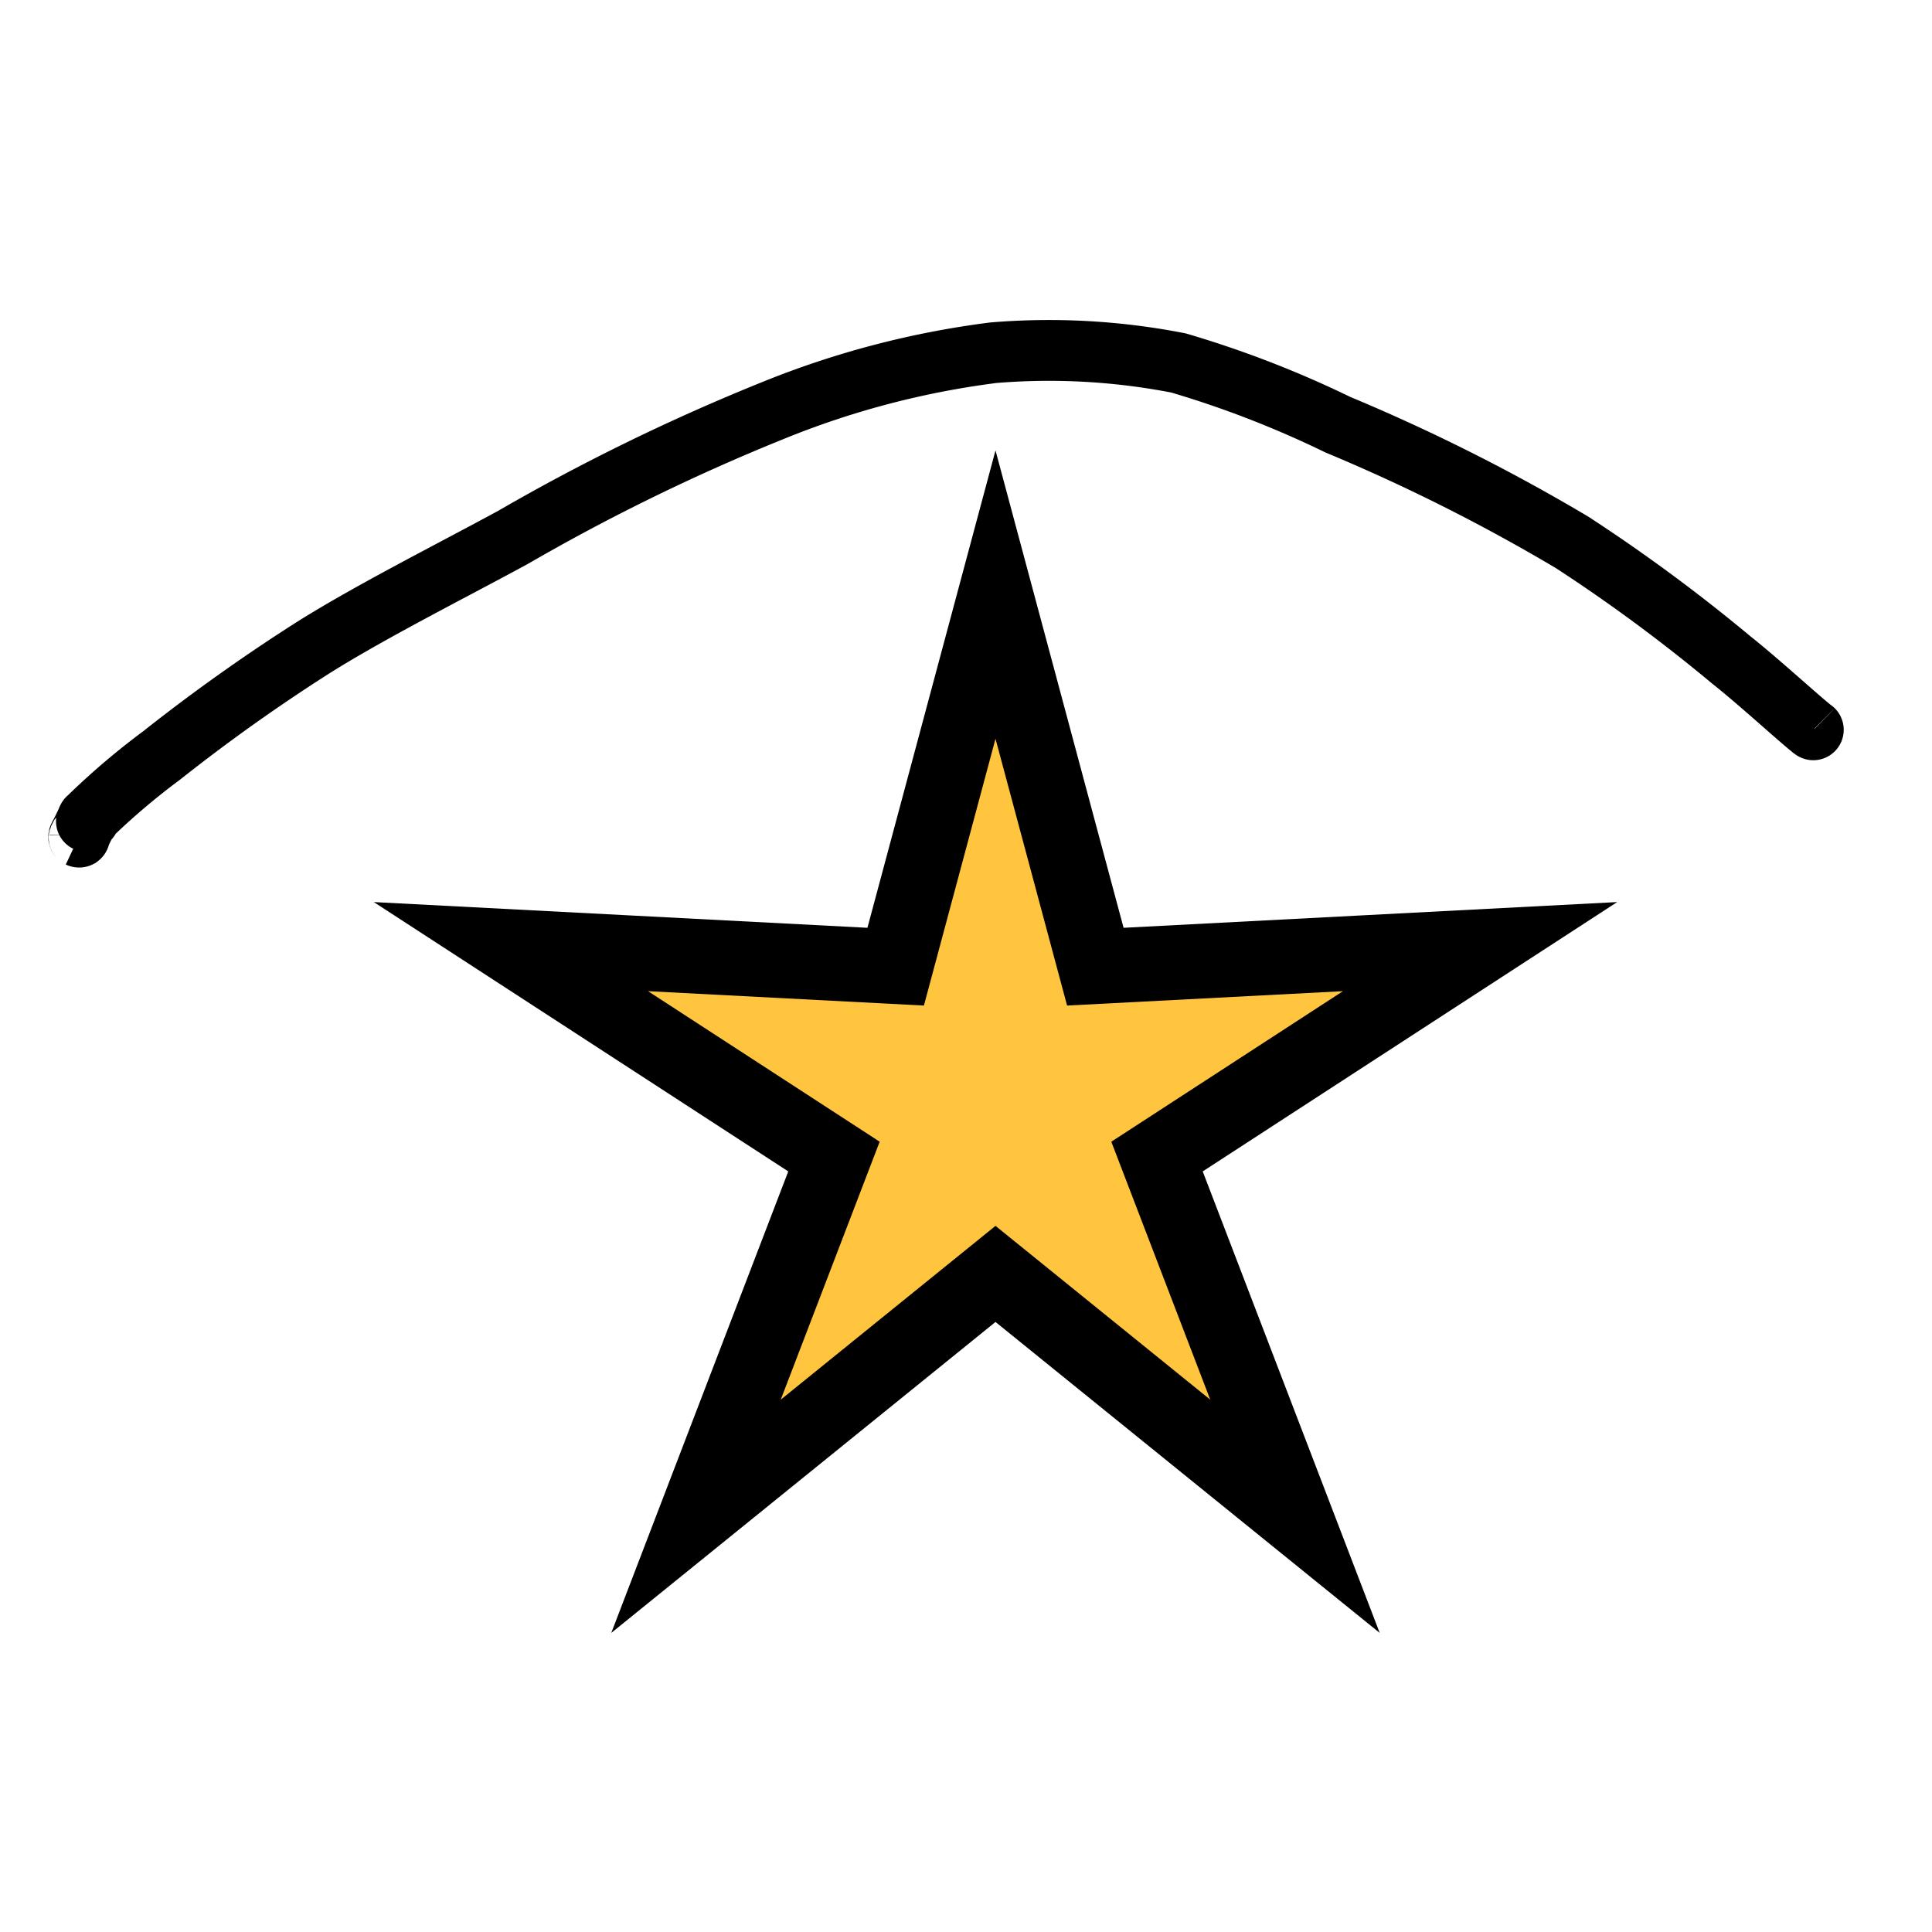 <svg id="icons" xmlns="http://www.w3.org/2000/svg" width="100" height="100" viewBox="0 0 100 100"><title>culture</title><path d="M3.986,43.41c.068-.048.115-.058.087-.087.049.023.056-.02.057-.104v-.013c.057-.079.345-.695.344-.692.071-.127.06-.11.04-.077-.004-.059.039-.065.097-.047-.064-.049-.067-.041-.067-.03a36.979,36.979,0,0,1,3.81-3.249,93.889,93.889,0,0,1,7.89-5.611c2.976-1.867,7.166-3.976,10.303-5.682a106.134,106.134,0,0,1,13.421-6.553,45.44,45.44,0,0,1,11.449-3.008,34.925,34.925,0,0,1,9.585.531,53.211,53.211,0,0,1,8.242,3.193,95.997,95.997,0,0,1,12.131,6.095,86.883,86.883,0,0,1,8.245,6.09c1.41,1.112,3.784,3.292,4.23,3.604.052.036-.221-.139.043.003" fill="none" stroke="#000" stroke-linejoin="round" stroke-width="3.148"/><polygon points="51.527 65.938 36.025 78.483 43.166 59.863 26.445 48.997 46.36 50.035 51.527 30.775 56.694 50.035 76.608 48.997 59.887 59.863 67.028 78.483 51.527 65.938" fill="#ffc53f" stroke="#000" stroke-miterlimit="10" stroke-width="3.867"/></svg>